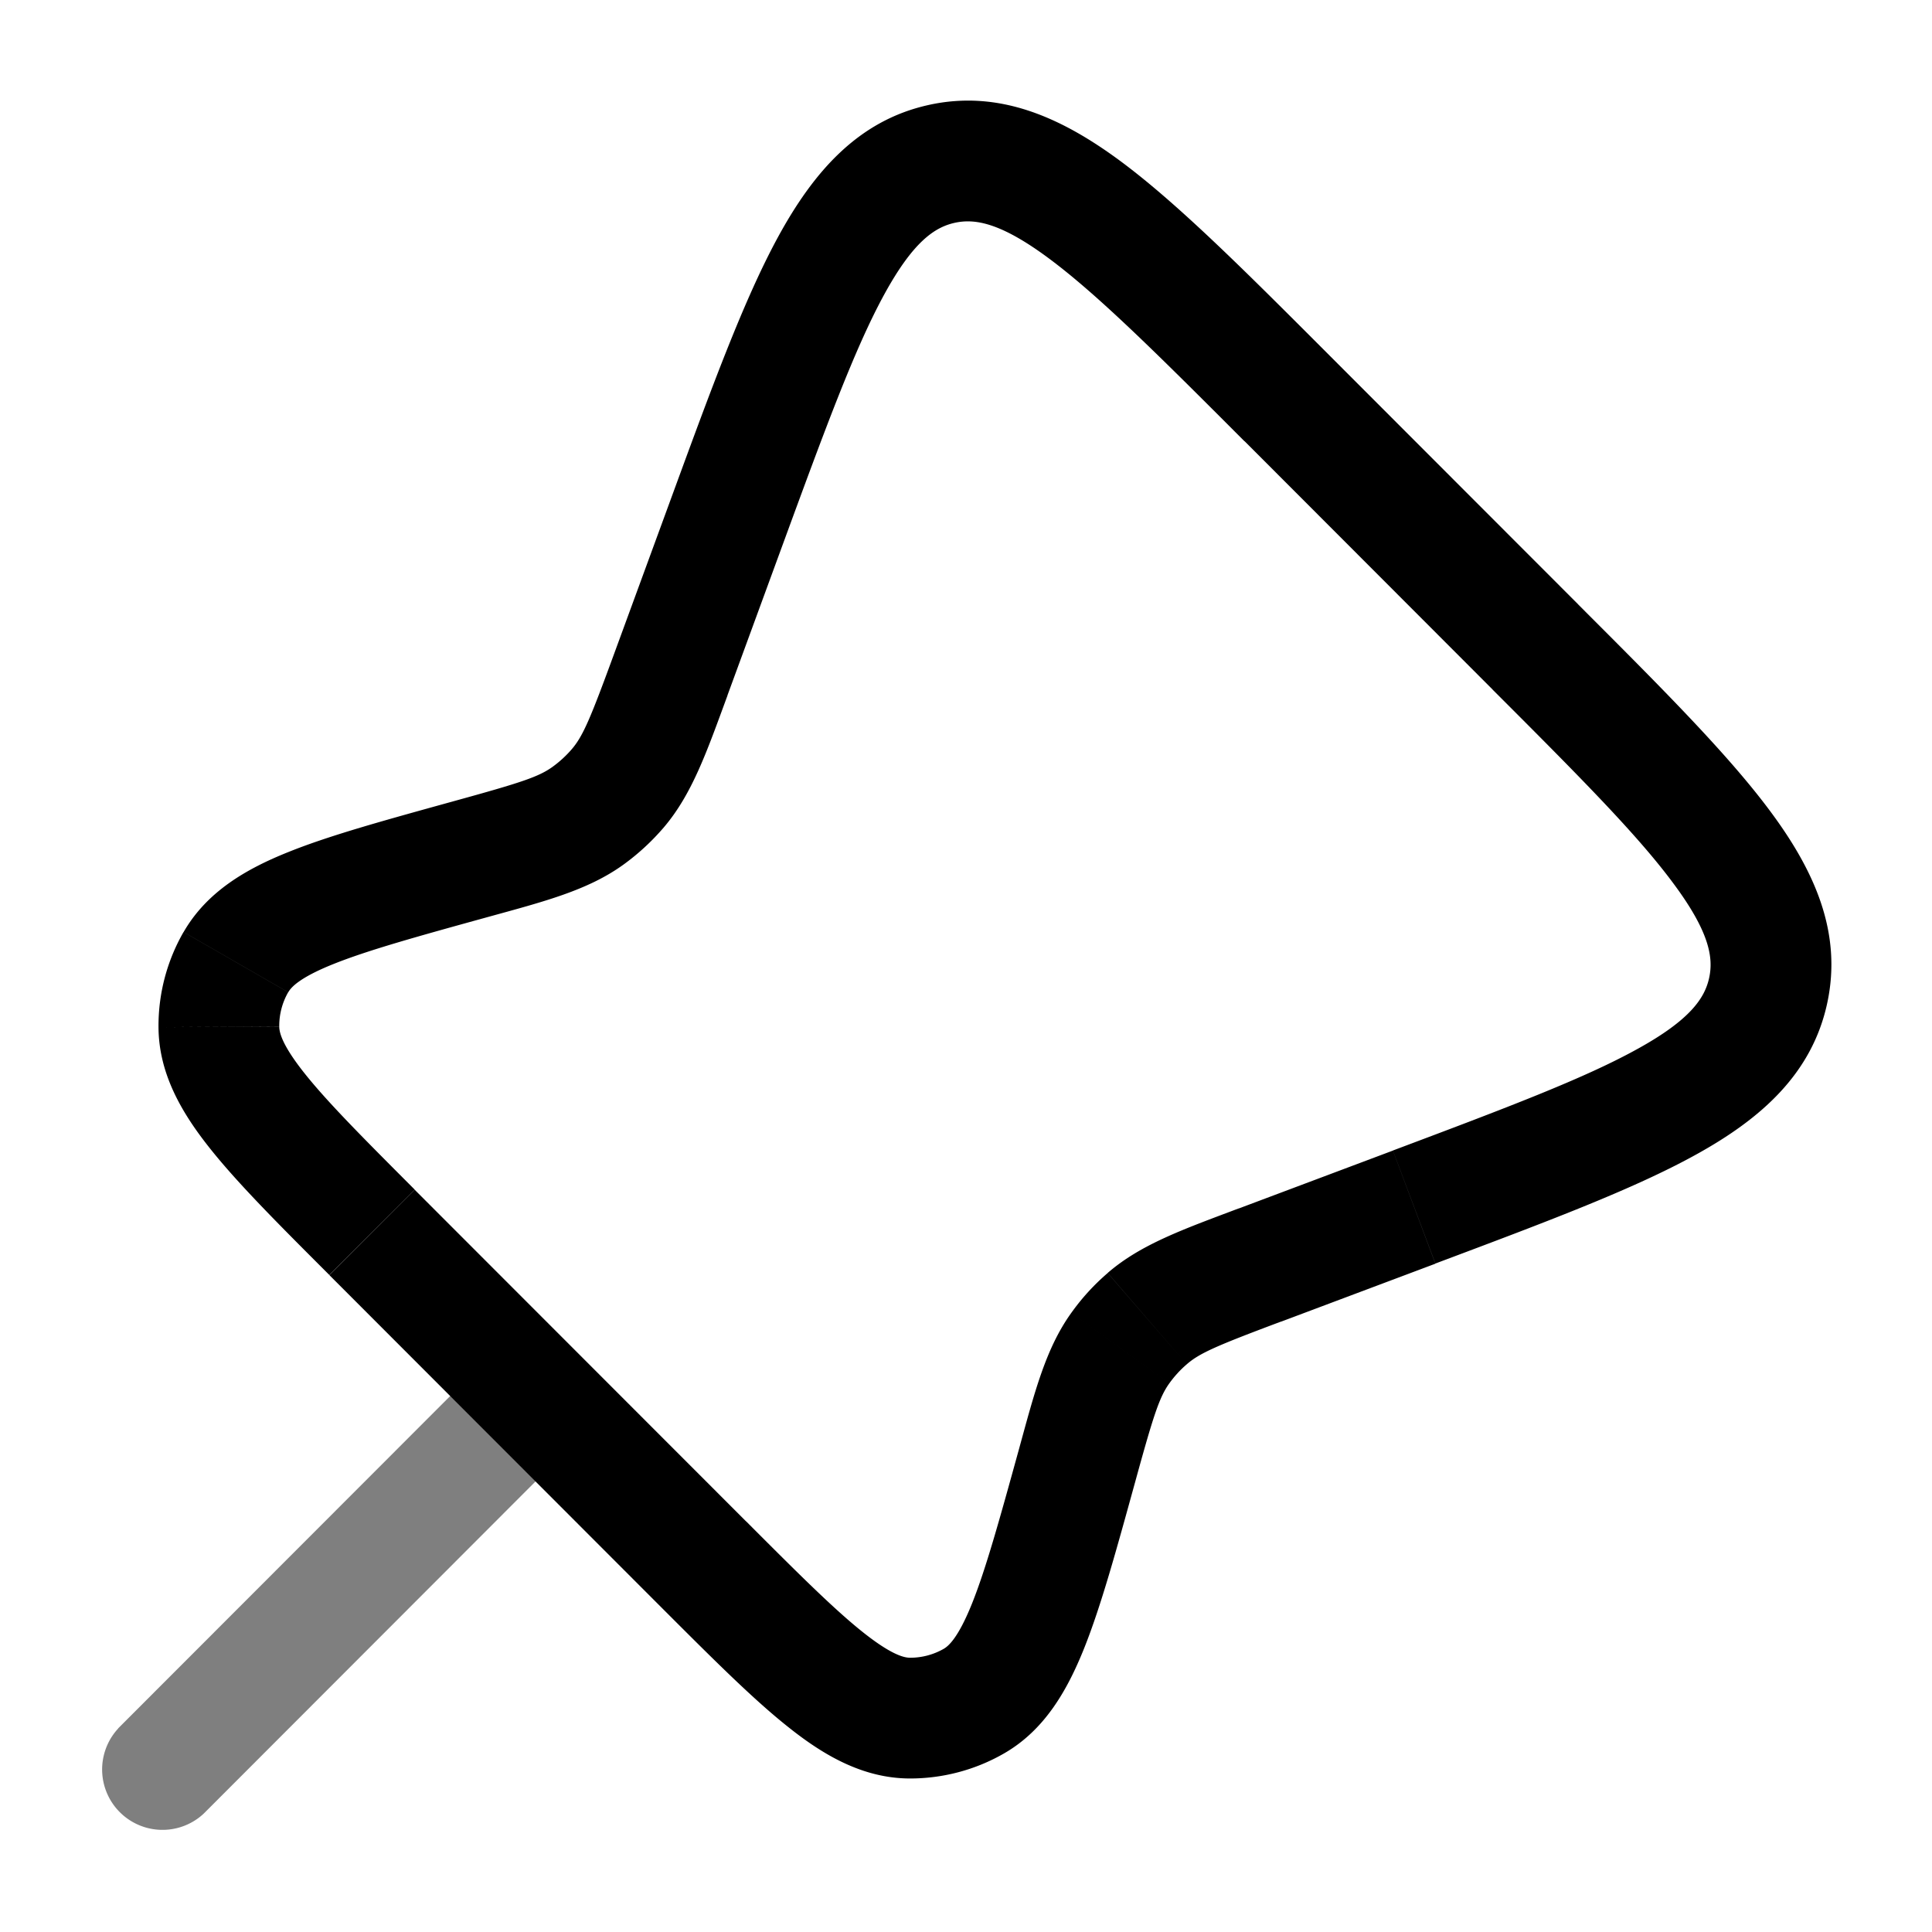 <svg xmlns="http://www.w3.org/2000/svg" width="1em" height="1em" viewBox="0 0 24 24"><path fill="currentColor" d="m15.99 4.95l.53-.53zm3.082 3.086l-.53.53zM8.738 19.429l-.53.53zm-4.116-4.12l.53-.53zm12.945-.315l-.264-.702zm-1.917.72l.264.703zM8.332 8.383l-.704-.258zm.695-1.896l.704.258zm-3.182 4.188l.2.723zm1.457-.539l-.438-.609zm.374-.345l.57.487zm6.575 6.59l.491.568zm-.87 1.821l-.723-.199zm.536-1.454l-.61-.438zM2.719 12.755l-.75.005zm.212-.803l-.65-.374zm8.374 9.391l.001-.75zm.788-.208l-.371-.652zm-.396-19.099l.162.732zM15.46 5.48l3.082 3.086l1.061-1.06L16.52 4.42zM9.269 18.9l-4.117-4.12l-1.06 1.06l4.116 4.12zm8.034-4.607l-1.917.72l.528 1.405l1.917-.72zM9.036 8.64l.695-1.896l-1.408-.516l-.695 1.896zm-2.992 2.756c.712-.196 1.253-.334 1.696-.652l-.876-1.218c-.173.125-.398.198-1.218.424zm1.584-3.272c-.293.8-.385 1.018-.523 1.18l1.142.973c.353-.415.535-.944.79-1.637zm.112 2.62q.281-.203.507-.467l-1.142-.973a1.4 1.4 0 0 1-.241.222zm7.646 4.268c-.689.26-1.214.445-1.626.801l.982 1.135c.16-.14.377-.233 1.172-.531zM14.104 18.4c.225-.819.298-1.043.422-1.216l-1.218-.875c-.318.443-.455.983-.65 1.693zm-.344-2.586q-.256.22-.452.495l1.218.875q.095-.132.216-.236zm-8.608-1.036c-.646-.647-1.084-1.087-1.368-1.444c-.286-.359-.315-.514-.315-.583l-1.5.009c.003.582.292 1.07.641 1.508c.35.44.861.95 1.481 1.57zm.494-4.828c-.845.234-1.542.424-2.063.634c-.52.208-1.012.49-1.302.994l1.3.748c.034-.06.136-.18.56-.35s1.022-.337 1.903-.58zm-2.177 2.8a.84.84 0 0 1 .111-.424l-1.3-.748a2.34 2.34 0 0 0-.311 1.182zm4.739 7.21c.624.624 1.137 1.139 1.579 1.49c.44.352.931.642 1.517.643l.002-1.5c-.069 0-.224-.029-.585-.316c-.36-.286-.802-.727-1.452-1.378zm4.45-1.958c-.245.888-.412 1.49-.583 1.917c-.172.428-.293.53-.353.564l.743 1.303c.51-.29.792-.786 1.002-1.309c.21-.524.402-1.225.637-2.077zm-1.354 4.091c.407 0 .807-.105 1.161-.307l-.743-1.303a.84.84 0 0 1-.416.11zm7.237-13.527c1.064 1.064 1.8 1.803 2.25 2.413c.444.598.495.917.441 1.167l1.466.317c.19-.878-.16-1.647-.701-2.377c-.533-.72-1.366-1.551-2.395-2.58zm-.71 7.13c1.361-.511 2.463-.923 3.246-1.358c.795-.44 1.431-.996 1.621-1.875l-1.466-.317c-.054.25-.232.52-.883.88c-.663.369-1.638.737-3.046 1.266zM16.52 4.42c-1.036-1.037-1.872-1.876-2.595-2.414c-.734-.544-1.508-.897-2.39-.702l.324 1.464c.25-.055.569-.005 1.172.443c.612.455 1.357 1.197 2.428 2.27zM9.731 6.744c.522-1.423.885-2.41 1.25-3.08c.36-.66.628-.84.878-.896l-.323-1.464c-.882.194-1.435.84-1.872 1.642c-.431.792-.837 1.906-1.341 3.282z"/><path fill="currentColor" d="M1.47 21.47a.75.75 0 0 0 1.06 1.06zm5.714-3.598a.75.75 0 0 0-1.061-1.06zM2.53 22.53l4.653-4.658l-1.061-1.06l-4.654 4.658z" opacity=".5"/></svg>
